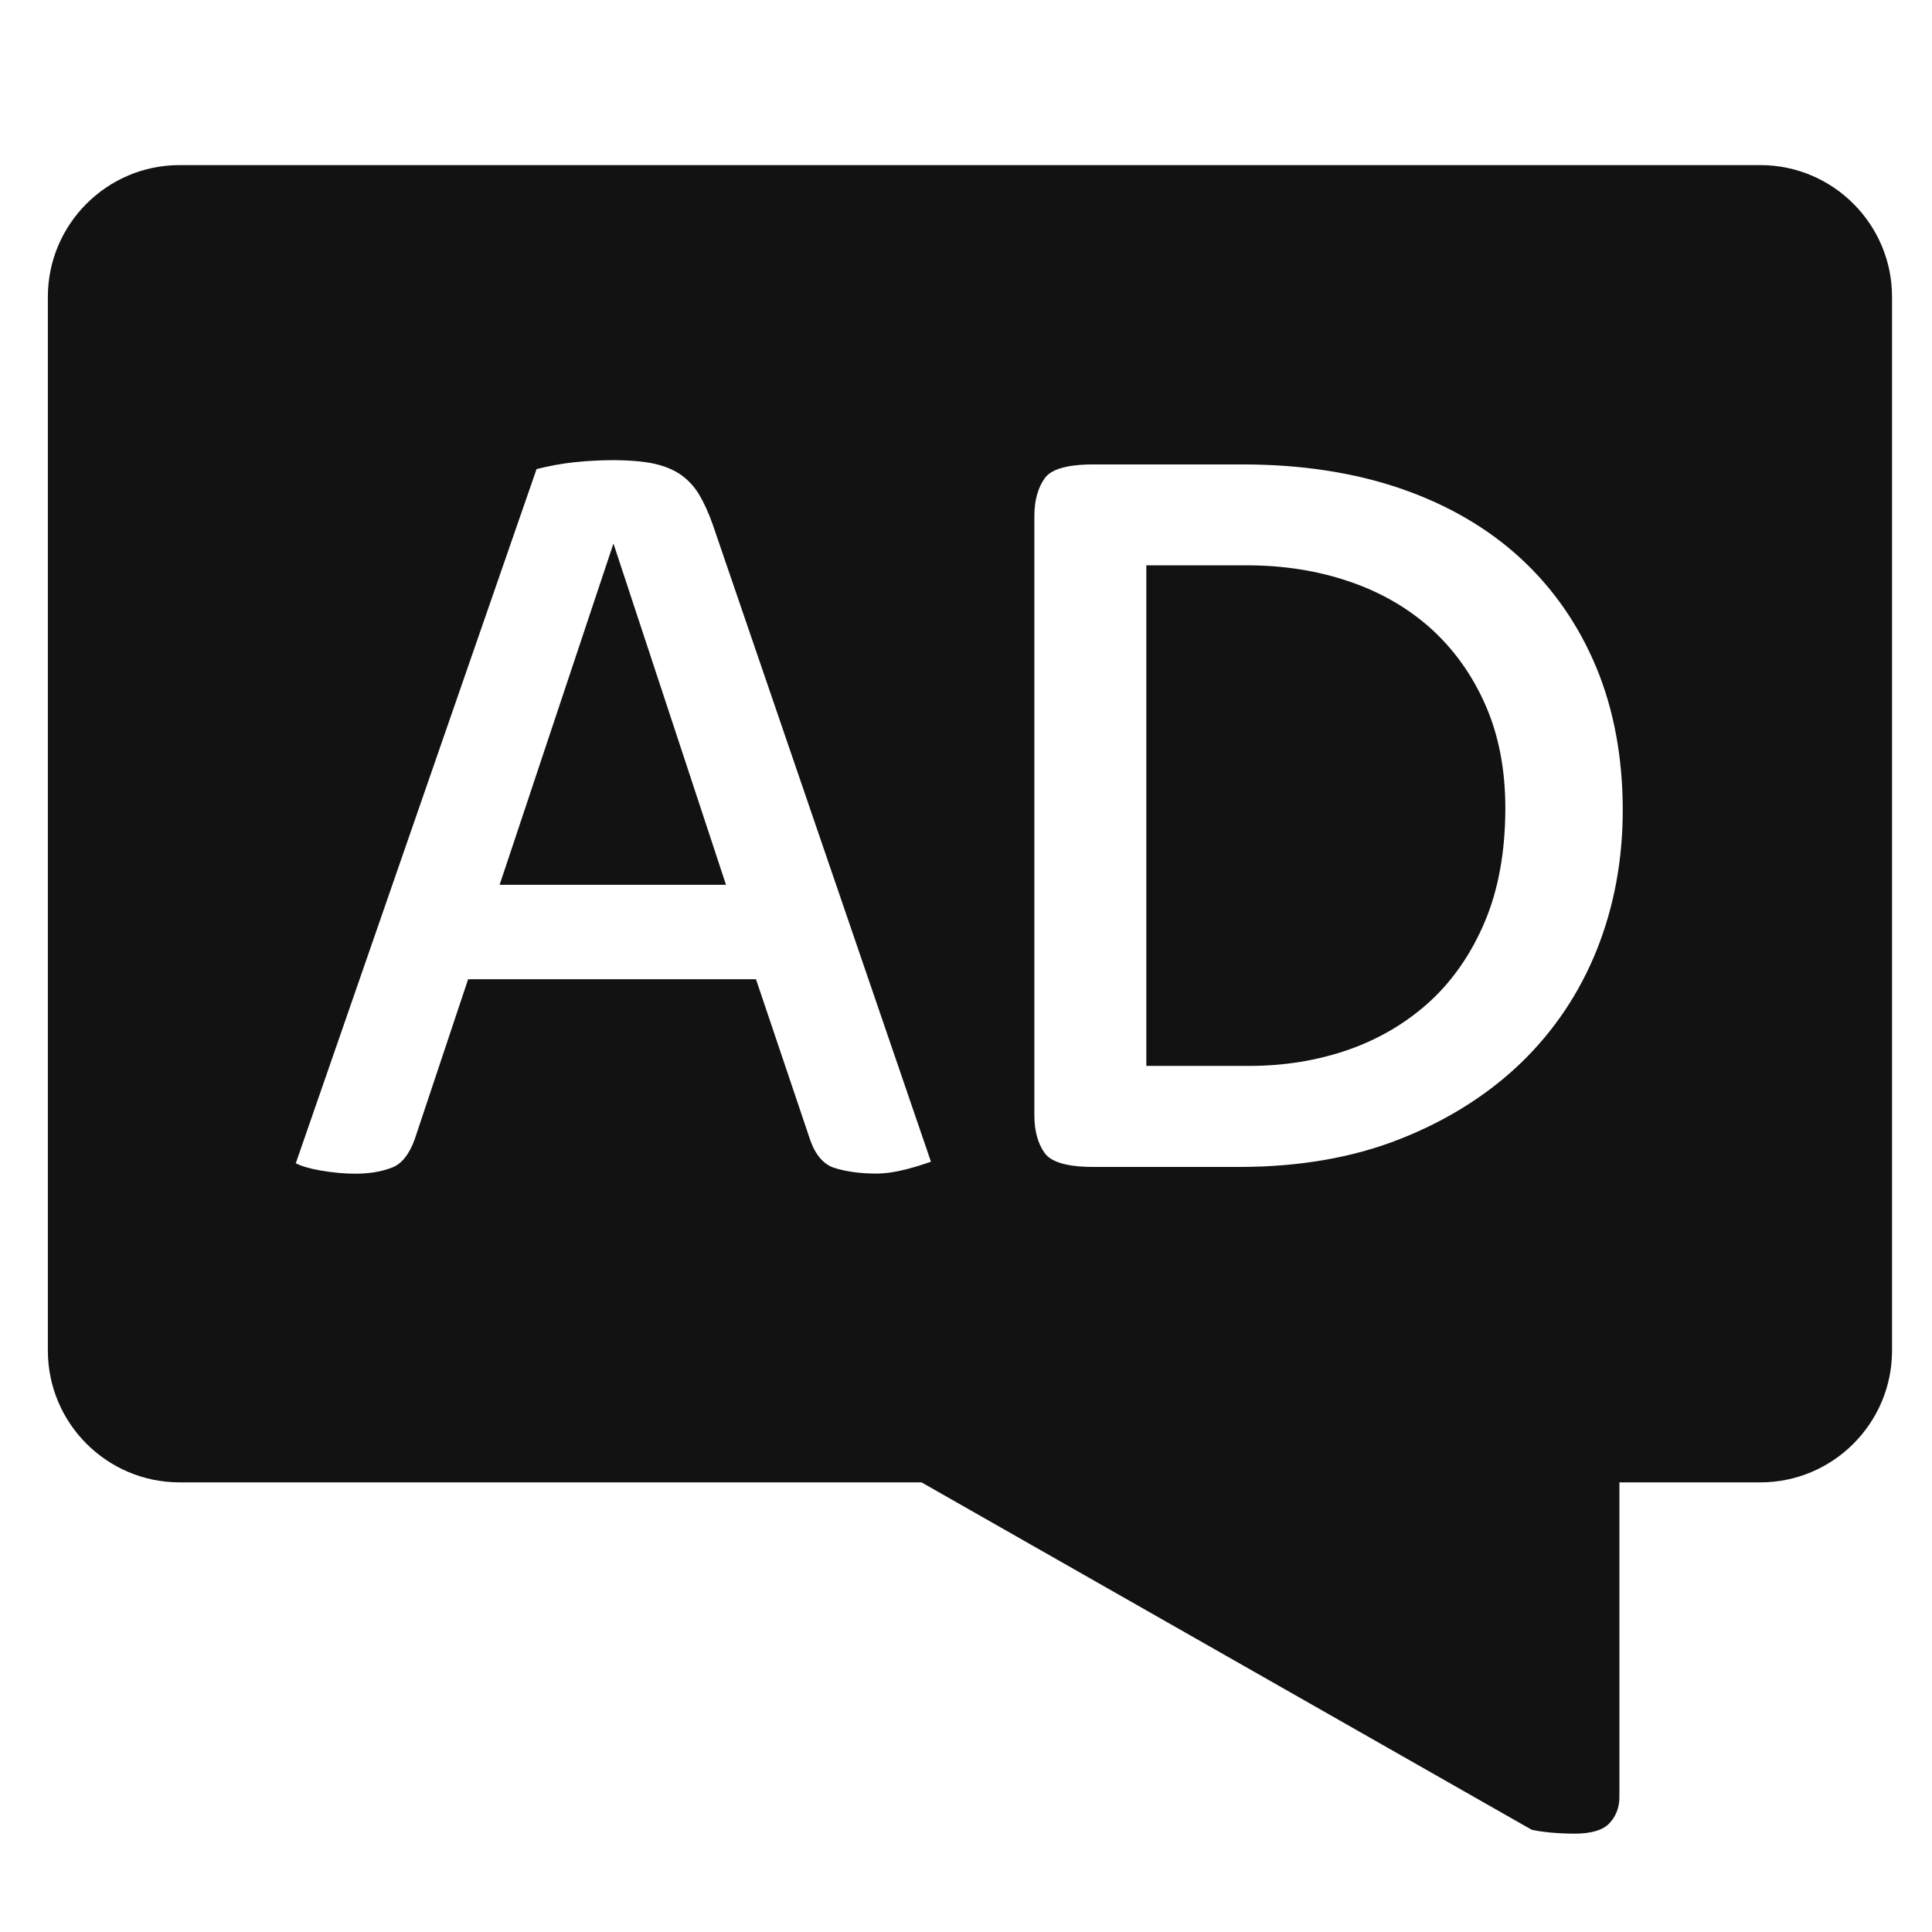<?xml version="1.0" encoding="iso-8859-1"?>
<!-- Generator: Adobe Illustrator 17.1.0, SVG Export Plug-In . SVG Version: 6.00 Build 0)  -->
<!DOCTYPE svg PUBLIC "-//W3C//DTD SVG 1.1//EN" "http://www.w3.org/Graphics/SVG/1.1/DTD/svg11.dtd">
<svg version="1.1" xmlns="http://www.w3.org/2000/svg" xmlns:xlink="http://www.w3.org/1999/xlink" x="0px" y="0px"
	 viewBox="0 0 44 44" style="enable-background:new 0 0 44 44;" xml:space="preserve">
<g id="BLOCKS" style="display:none;">
	<rect x="0.084" y="0" style="display:inline;fill:#CCCACB;" width="44" height="44.025"/>
</g>
<g id="INNER_GUDIES">
</g>
<g id="MAIN_GUIDES">
</g>
<g id="ICONS">
	<g>
		<polygon style="fill:#121212;" points="13.971,12.378 13.494,13.808 11.598,19.493 11.378,20.151 12.072,20.151 15.843,20.151 
			16.534,20.151 16.318,19.495 14.443,13.81 		"/>
		<path style="fill:#121212;" d="M32.565,14.294c-0.528-0.468-1.157-0.825-1.867-1.061c-0.709-0.238-1.48-0.358-2.291-0.358h-1.8
			h-0.5v0.5v10.4v0.5h0.5h1.85c0.795,0,1.553-0.124,2.256-0.369c0.703-0.247,1.327-0.618,1.856-1.102
			c0.528-0.487,0.95-1.103,1.254-1.83c0.305-0.727,0.46-1.593,0.46-2.573c0-0.881-0.155-1.676-0.461-2.363
			C33.518,15.353,33.095,14.767,32.565,14.294z"/>
		<path style="fill:#121212;" d="M40.09,3.76h-36c-1.654,0-3,1.346-3,3v24c0,1.654,1.346,3,3,3h16.897l13.895,7.911
			c0.096,0.024,0.235,0.044,0.419,0.063c0.185,0.017,0.372,0.026,0.562,0.026c0.381,0,0.646-0.08,0.795-0.241
			c0.149-0.161,0.223-0.361,0.223-0.598V33.76h3.209c1.654,0,3-1.346,3-3v-24C43.09,5.106,41.744,3.76,40.09,3.76z M20.64,26.63
			c-0.255,0.065-0.479,0.097-0.683,0.097c-0.366,0-0.689-0.044-0.96-0.131c-0.24-0.077-0.428-0.297-0.544-0.63l-1.121-3.324
			l-0.115-0.34h-0.359h-5.837h-0.36l-0.114,0.342l-1.103,3.304c-0.122,0.339-0.293,0.554-0.506,0.639
			c-0.243,0.096-0.522,0.143-0.854,0.143c-0.237,0-0.504-0.025-0.791-0.074c-0.23-0.04-0.413-0.093-0.557-0.163l5.484-15.81
			c0.285-0.072,0.572-0.125,0.853-0.155c0.304-0.032,0.601-0.048,0.885-0.048c0.377,0,0.707,0.029,0.948,0.082
			c0.243,0.055,0.447,0.142,0.607,0.255c0.161,0.115,0.297,0.263,0.403,0.436c0.114,0.189,0.22,0.421,0.314,0.687l4.972,14.517
			C21.031,26.518,20.843,26.577,20.64,26.63z M36.367,21.629c-0.391,0.978-0.97,1.843-1.72,2.57
			c-0.756,0.729-1.68,1.313-2.749,1.736c-1.07,0.426-2.304,0.641-3.666,0.641h-3.35c-0.393,0-0.901-0.054-1.087-0.312
			c-0.158-0.217-0.238-0.508-0.238-0.863v-13.65c0-0.354,0.081-0.645,0.239-0.864c0.185-0.257,0.693-0.31,1.086-0.31h3.425
			c1.329,0,2.543,0.187,3.609,0.555c1.065,0.369,1.979,0.903,2.719,1.587c0.74,0.682,1.319,1.517,1.72,2.481
			c0.4,0.964,0.602,2.058,0.602,3.252C36.957,19.579,36.759,20.648,36.367,21.629z"/>
	</g>
</g>
<g id="TITLES">
</g>
</svg>
